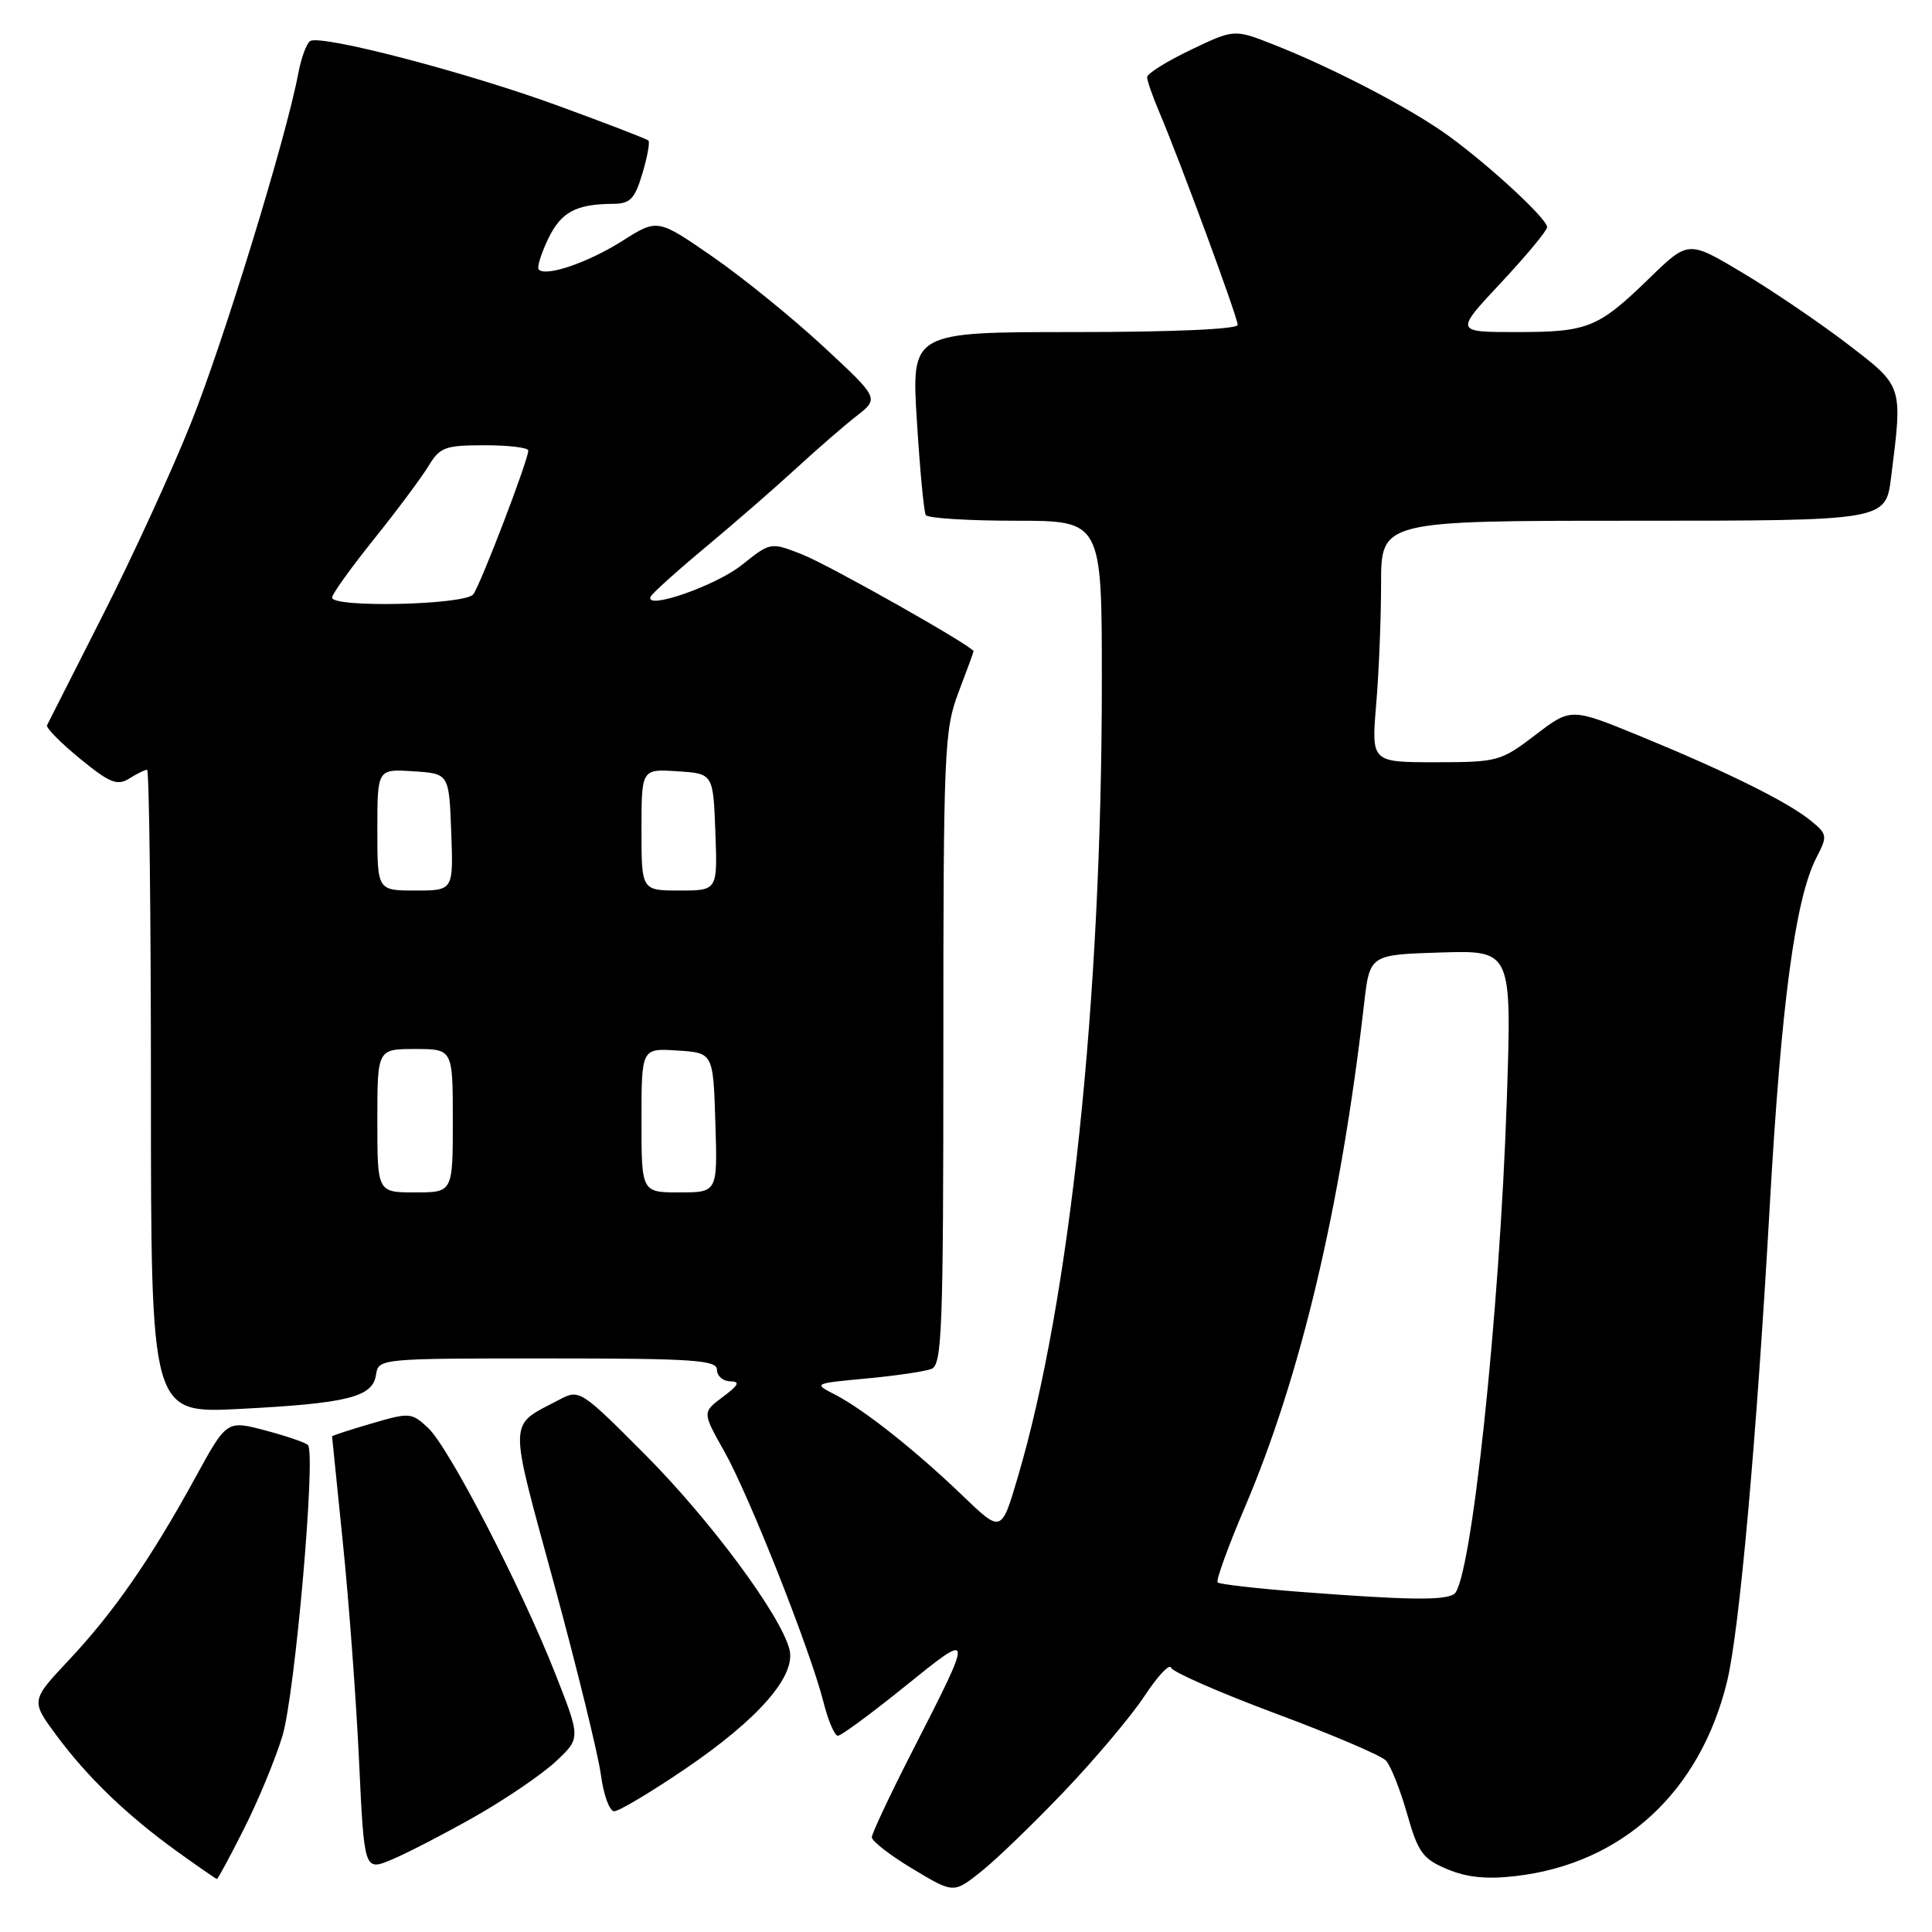 <?xml version="1.0" encoding="UTF-8" standalone="no"?>
<!DOCTYPE svg PUBLIC "-//W3C//DTD SVG 1.1//EN" "http://www.w3.org/Graphics/SVG/1.1/DTD/svg11.dtd" >
<svg xmlns="http://www.w3.org/2000/svg" xmlns:xlink="http://www.w3.org/1999/xlink" version="1.1" viewBox="0 0 256 256">
 <g >
 <path fill="currentColor"
d=" M 141.04 237.34 C 145.15 233.03 149.93 227.35 151.66 224.72 C 153.39 222.09 154.97 220.41 155.16 220.97 C 155.35 221.54 161.58 224.27 169.00 227.04 C 176.42 229.80 183.01 232.61 183.64 233.28 C 184.27 233.95 185.53 237.12 186.44 240.32 C 187.91 245.48 188.52 246.32 191.78 247.68 C 194.40 248.78 197.04 249.04 200.90 248.58 C 214.98 246.93 225.27 237.45 228.84 222.83 C 230.47 216.21 232.74 190.88 234.50 159.82 C 236.03 132.84 237.88 119.07 240.70 113.61 C 242.18 110.76 242.14 110.53 239.88 108.70 C 236.80 106.21 228.79 102.25 217.33 97.54 C 208.16 93.78 208.16 93.78 203.44 97.39 C 198.87 100.88 198.44 101.00 190.21 101.00 C 181.71 101.00 181.71 101.00 182.35 93.35 C 182.71 89.14 183.00 81.94 183.00 77.35 C 183.00 69.00 183.00 69.00 216.43 69.00 C 249.86 69.00 249.86 69.00 250.58 63.25 C 252.12 51.00 252.21 51.26 244.84 45.61 C 241.17 42.80 234.92 38.55 230.94 36.17 C 223.72 31.85 223.72 31.85 218.61 36.81 C 211.75 43.47 210.45 44.00 200.95 44.00 C 192.77 44.00 192.77 44.00 198.89 37.46 C 202.25 33.87 205.00 30.55 205.00 30.10 C 205.00 28.90 196.25 20.93 191.00 17.34 C 185.74 13.75 176.18 8.83 168.77 5.91 C 163.54 3.85 163.54 3.85 157.77 6.61 C 154.60 8.13 152.00 9.75 152.00 10.22 C 152.00 10.68 152.71 12.74 153.58 14.78 C 156.32 21.22 164.00 42.05 164.00 43.05 C 164.00 43.62 155.41 44.00 142.38 44.00 C 120.76 44.00 120.76 44.00 121.49 55.75 C 121.89 62.21 122.42 67.84 122.67 68.25 C 122.91 68.66 128.27 69.00 134.56 69.00 C 146.00 69.00 146.00 69.00 146.00 90.27 C 146.00 132.49 141.78 172.41 134.84 195.81 C 132.68 203.11 132.68 203.11 127.59 198.22 C 121.32 192.19 114.44 186.74 110.62 184.78 C 107.77 183.32 107.81 183.31 114.79 182.66 C 118.66 182.30 122.54 181.73 123.42 181.39 C 124.83 180.85 125.00 176.20 125.00 138.90 C 125.00 99.45 125.12 96.72 127.00 91.76 C 128.10 88.87 129.00 86.41 129.00 86.30 C 129.00 85.68 109.86 74.87 106.30 73.47 C 102.10 71.82 102.10 71.82 98.30 74.86 C 94.88 77.60 85.46 80.88 86.20 79.08 C 86.36 78.67 89.65 75.71 93.50 72.50 C 97.35 69.29 102.75 64.59 105.50 62.06 C 108.25 59.53 111.85 56.40 113.50 55.12 C 116.50 52.78 116.50 52.78 109.07 45.89 C 104.98 42.10 98.37 36.74 94.38 33.98 C 87.12 28.97 87.12 28.97 82.45 31.93 C 77.95 34.78 72.36 36.70 71.39 35.72 C 71.13 35.46 71.68 33.65 72.61 31.70 C 74.32 28.11 76.29 27.04 81.21 27.01 C 83.50 27.00 84.11 26.38 85.12 22.99 C 85.78 20.79 86.14 18.82 85.91 18.61 C 85.68 18.41 80.38 16.36 74.11 14.07 C 61.96 9.61 42.55 4.54 41.10 5.44 C 40.62 5.73 39.91 7.67 39.52 9.74 C 37.96 18.10 29.65 45.19 25.33 55.99 C 22.81 62.32 17.54 73.80 13.63 81.50 C 9.72 89.20 6.39 95.77 6.23 96.10 C 6.07 96.43 8.03 98.42 10.59 100.52 C 14.52 103.74 15.53 104.15 17.11 103.17 C 18.13 102.52 19.20 102.00 19.49 102.00 C 19.77 102.00 20.00 121.19 20.00 144.65 C 20.00 187.29 20.00 187.29 31.75 186.69 C 46.04 185.96 49.39 185.12 49.82 182.18 C 50.14 180.01 50.28 180.00 72.57 180.00 C 91.84 180.00 95.00 180.21 95.00 181.50 C 95.00 182.32 95.79 183.01 96.75 183.03 C 98.11 183.06 97.89 183.52 95.78 185.10 C 93.05 187.13 93.05 187.13 95.97 192.31 C 99.27 198.16 107.39 218.71 109.11 225.52 C 109.73 227.98 110.59 230.00 111.02 230.00 C 111.45 230.00 115.44 227.06 119.89 223.47 C 129.09 216.04 129.09 215.99 120.85 232.12 C 117.93 237.83 115.54 242.92 115.52 243.44 C 115.51 243.95 117.94 245.84 120.93 247.63 C 126.35 250.89 126.35 250.89 129.96 248.03 C 131.95 246.46 136.93 241.65 141.04 237.34 Z  M 32.37 242.25 C 34.24 238.53 36.52 233.02 37.43 230.00 C 39.10 224.42 41.89 192.56 40.80 191.47 C 40.47 191.14 37.92 190.27 35.12 189.53 C 30.04 188.19 30.04 188.19 25.85 195.85 C 19.98 206.55 15.09 213.61 9.17 219.92 C 4.08 225.34 4.08 225.34 7.46 229.92 C 11.58 235.49 16.84 240.56 23.50 245.35 C 26.25 247.33 28.61 248.96 28.74 248.98 C 28.87 248.99 30.50 245.96 32.37 242.25 Z  M 62.92 240.71 C 67.00 238.39 71.82 235.11 73.64 233.41 C 76.94 230.32 76.94 230.32 73.62 221.88 C 69.11 210.39 59.52 191.84 56.74 189.22 C 54.54 187.16 54.28 187.14 49.23 188.62 C 46.35 189.46 44.00 190.23 44.00 190.33 C 44.00 190.42 44.65 196.80 45.44 204.50 C 46.23 212.20 47.19 225.12 47.57 233.21 C 48.26 247.92 48.26 247.92 51.88 246.42 C 53.87 245.59 58.84 243.02 62.92 240.71 Z  M 90.73 234.43 C 100.49 227.80 105.49 222.09 104.61 218.57 C 103.47 214.04 94.14 201.44 85.49 192.75 C 76.98 184.20 76.77 184.07 74.16 185.44 C 67.25 189.09 67.30 187.38 73.43 209.93 C 76.48 221.14 79.26 232.49 79.62 235.16 C 79.97 237.82 80.76 240.00 81.38 240.00 C 82.00 240.01 86.20 237.50 90.73 234.43 Z  M 172.15 210.92 C 166.45 210.48 161.59 209.92 161.34 209.68 C 161.10 209.43 162.70 205.00 164.90 199.84 C 172.33 182.45 177.64 160.06 180.75 133.00 C 181.50 126.50 181.50 126.50 190.91 126.21 C 200.32 125.92 200.32 125.92 199.66 145.71 C 198.72 174.11 194.91 209.80 192.67 211.23 C 191.31 212.09 186.47 212.02 172.15 210.92 Z  M 50.00 148.50 C 50.00 139.00 50.00 139.00 55.00 139.00 C 60.00 139.00 60.00 139.00 60.00 148.50 C 60.00 158.00 60.00 158.00 55.00 158.00 C 50.00 158.00 50.00 158.00 50.00 148.50 Z  M 85.00 148.45 C 85.00 138.89 85.00 138.89 89.75 139.20 C 94.50 139.50 94.50 139.50 94.79 148.75 C 95.08 158.00 95.08 158.00 90.04 158.00 C 85.00 158.00 85.00 158.00 85.00 148.45 Z  M 50.00 109.95 C 50.00 101.89 50.00 101.89 54.75 102.20 C 59.50 102.50 59.50 102.50 59.79 110.25 C 60.08 118.00 60.08 118.00 55.04 118.00 C 50.00 118.00 50.00 118.00 50.00 109.95 Z  M 85.00 109.95 C 85.00 101.89 85.00 101.89 89.75 102.20 C 94.50 102.50 94.50 102.50 94.79 110.25 C 95.08 118.00 95.08 118.00 90.04 118.00 C 85.00 118.00 85.00 118.00 85.00 109.95 Z  M 44.00 79.18 C 44.00 78.73 46.50 75.24 49.56 71.43 C 52.62 67.62 55.86 63.26 56.78 61.75 C 58.28 59.26 58.97 59.00 64.22 59.00 C 67.40 59.00 70.00 59.31 70.00 59.70 C 70.00 60.97 63.68 77.47 62.71 78.75 C 61.63 80.16 44.00 80.57 44.00 79.18 Z "/>
</g>
</svg>